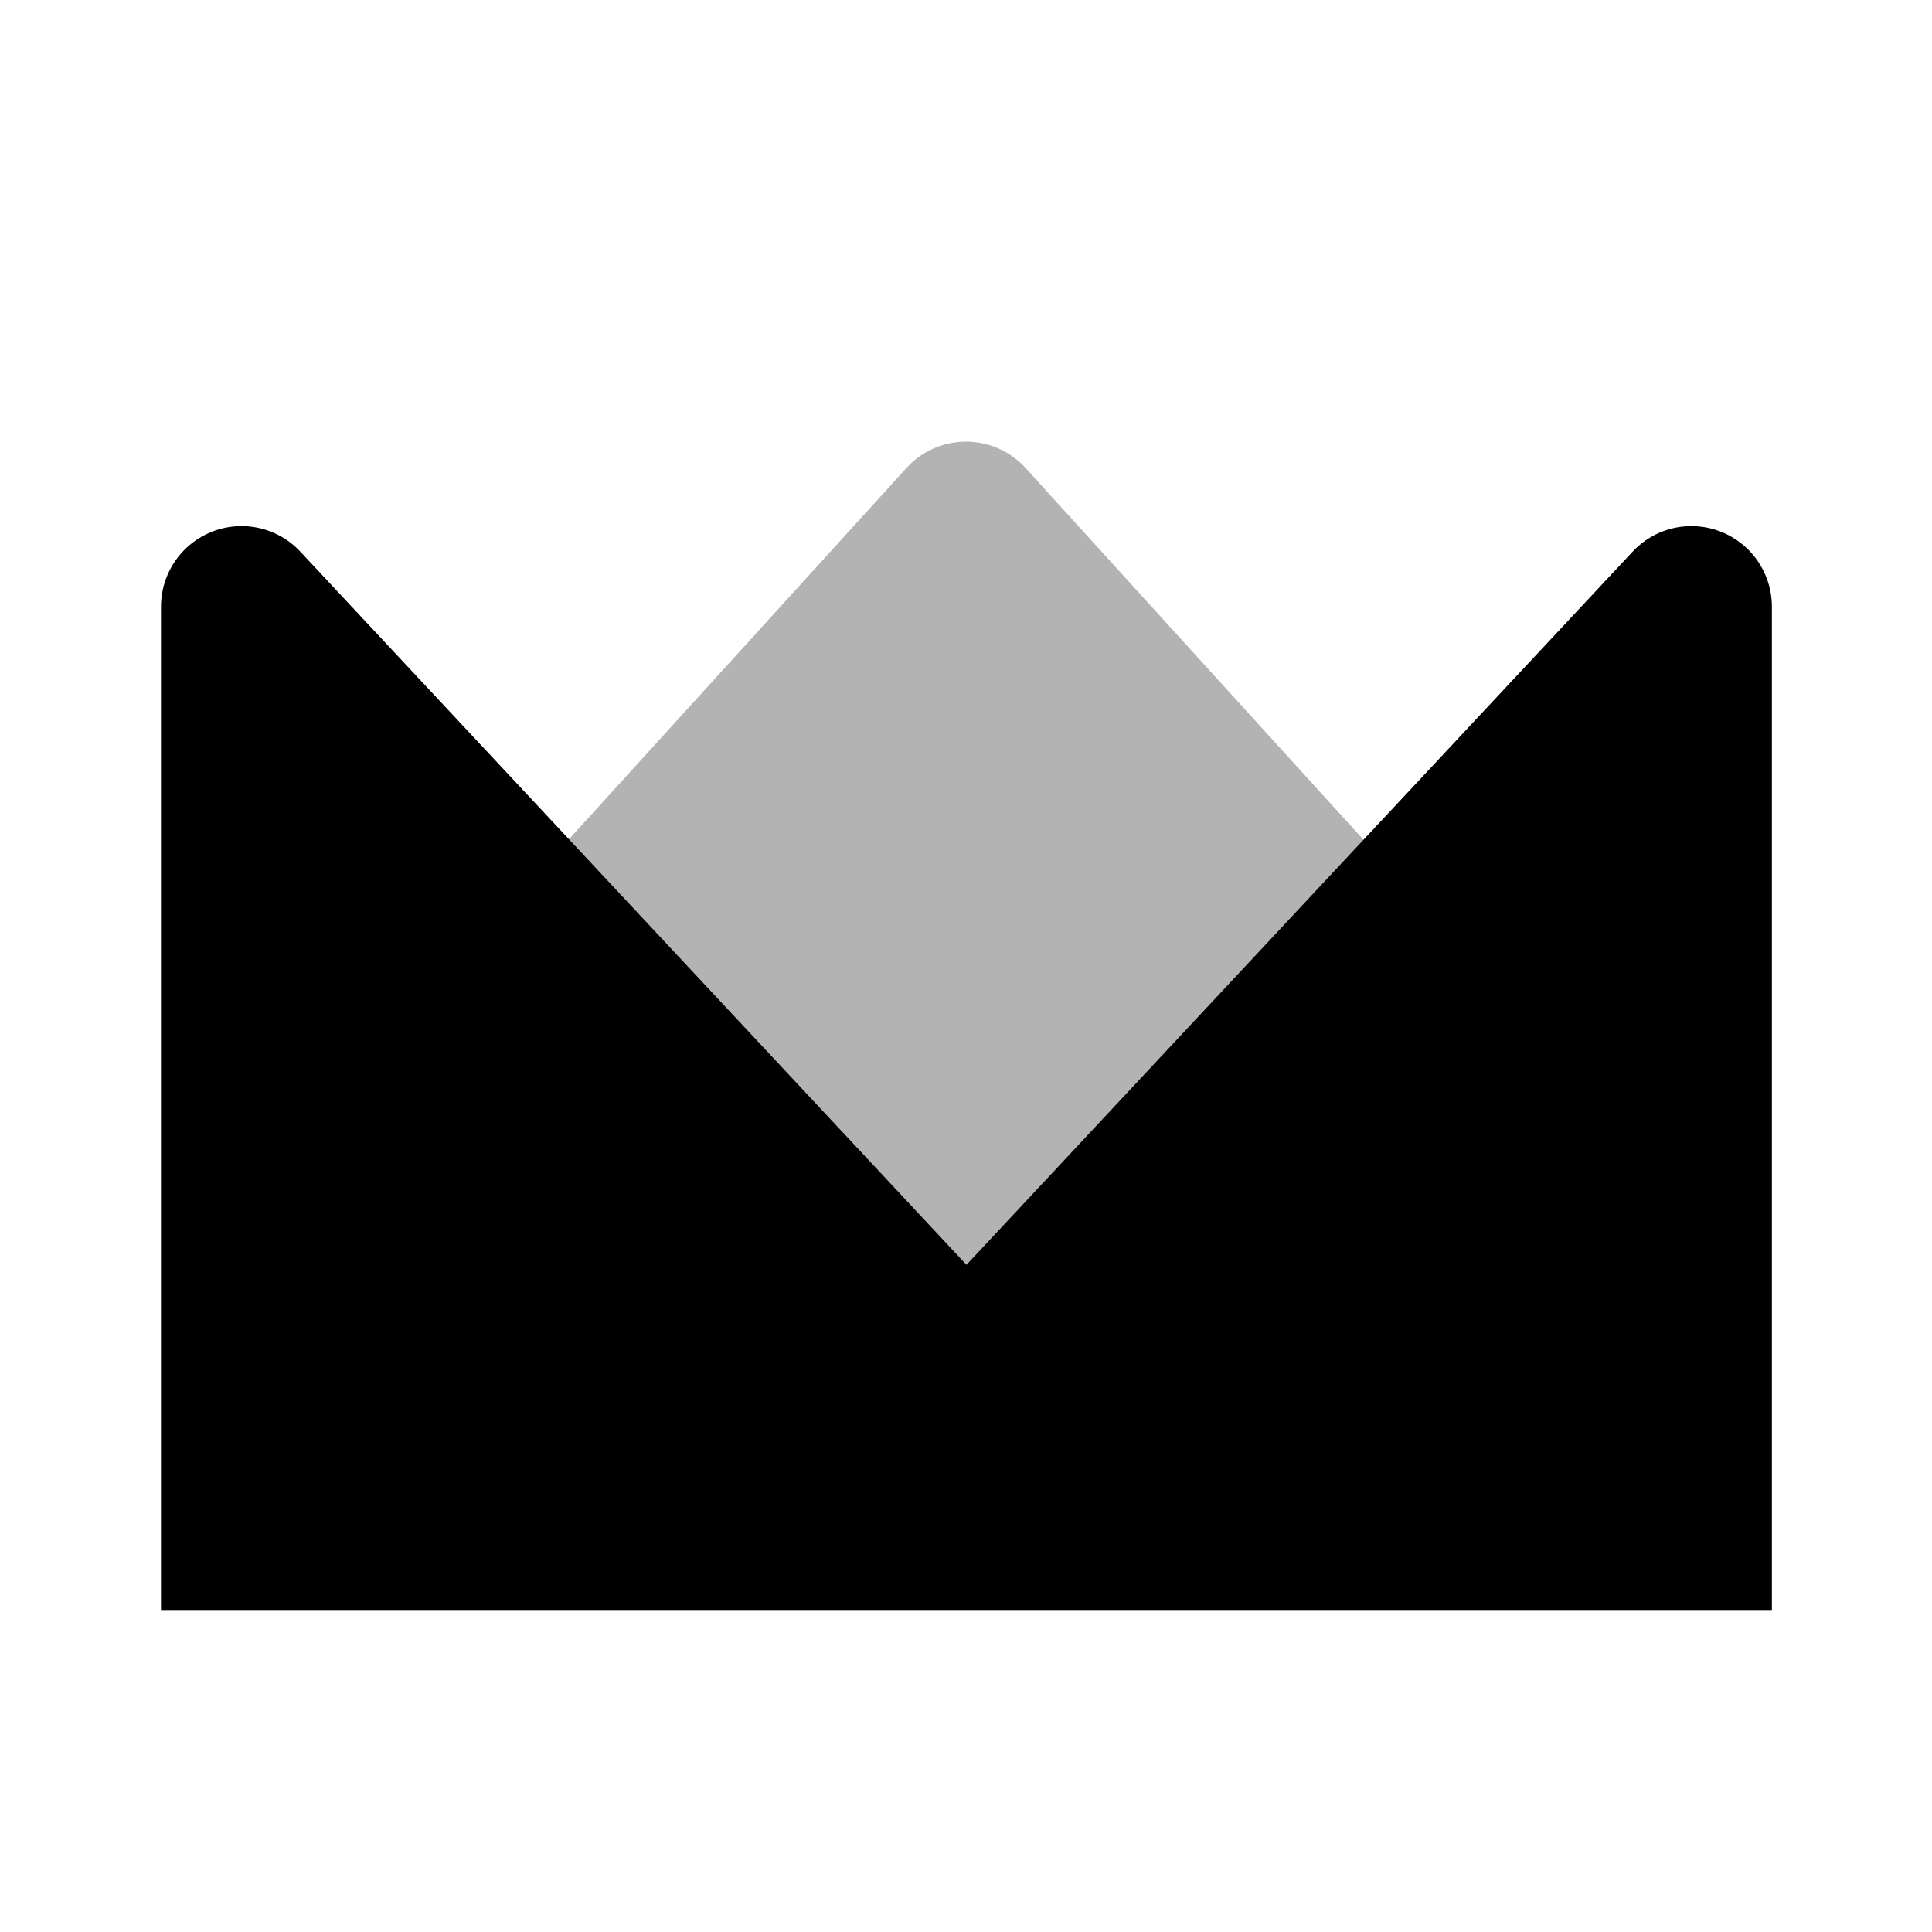 <?xml version="1.0" encoding="UTF-8"?>
<svg width="24px" height="24px" viewBox="0 0 24 24" version="1.1" xmlns="http://www.w3.org/2000/svg" xmlns:xlink="http://www.w3.org/1999/xlink">
    <!-- Generator: Sketch 50.2 (55047) - http://www.bohemiancoding.com/sketch -->
    <title>Icons / Clothes / Crown</title>
    <desc>Created with Sketch.</desc>
    <defs></defs>
    <g id="Icons-/-Clothes-/-Crown" stroke="none" stroke-width="1" fill="none" fill-rule="evenodd">
        <polygon id="bound" points="0 0 24 0 24 24 0 24"></polygon>
        <path d="M11.26,5.814 L2,16 L22,16 L12.74,5.814 C12.368,5.405 11.736,5.375 11.327,5.747 C11.304,5.768 11.281,5.79 11.26,5.814 Z" id="Path-71" fill="#000000" opacity="0.3"></path>
        <path d="M12.006,15.712 L20.281,6.853 C20.658,6.449 21.29,6.428 21.694,6.805 C21.896,6.994 22.011,7.258 22.011,7.536 L22.011,20 L16.011,20 L2,20 L2,7.536 C2,7.258 2.115,6.994 2.317,6.805 C2.721,6.428 3.354,6.449 3.731,6.853 L12.006,15.712 Z" id="Combined-Shape" fill="#000000"></path>
    </g>
</svg>